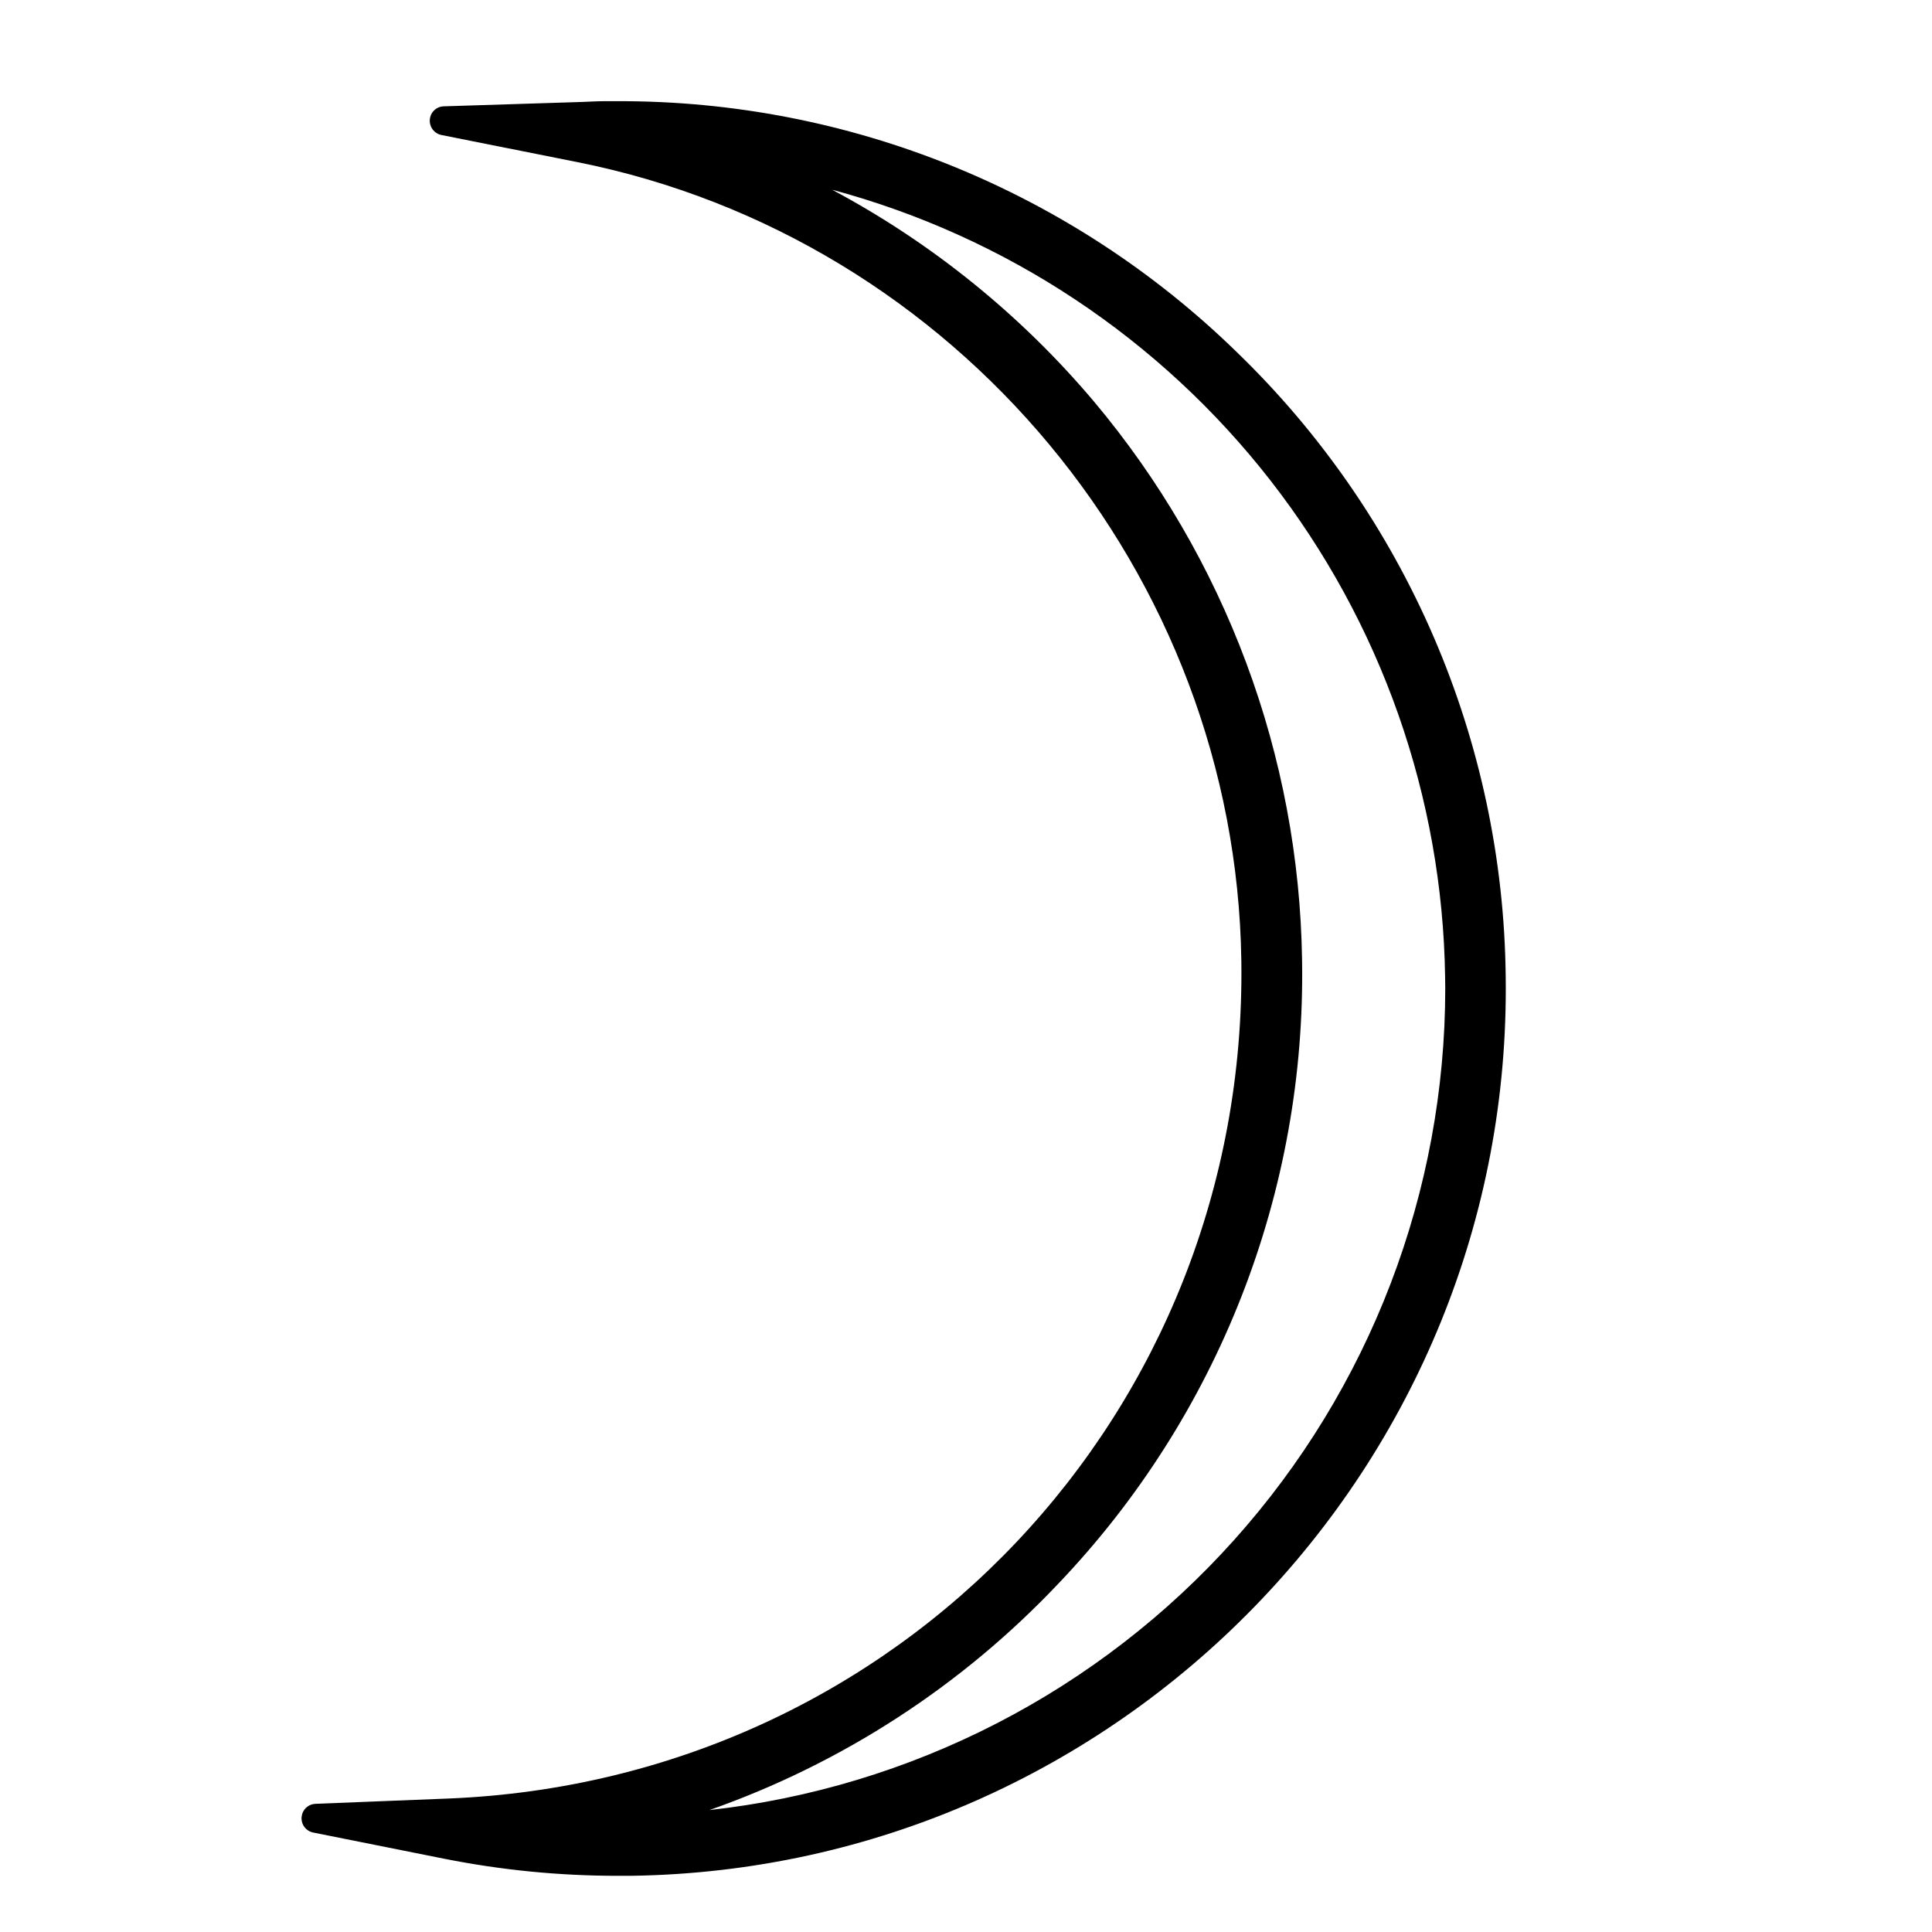 <svg xmlns="http://www.w3.org/2000/svg" xmlns:xlink="http://www.w3.org/1999/xlink" width="1000" zoomAndPan="magnify" viewBox="0 0 750 750" height="1000" preserveAspectRatio="xMidYMid meet" version="1.0"><defs><clipPath id="ab313a3898"><path d="M 117 39 L 585 39 L 585 728.512 L 117 728.512 Z M 117 39 " clip-rule="nonzero"/></clipPath></defs><g clip-path="url(#ab313a3898)"><path fill="#000000" d="M 240.172 39.277 L 235.098 39.277 C 232.137 39.277 229.039 39.438 226.047 39.574 L 172.199 41.281 C 171.52 41.305 170.867 41.449 170.238 41.711 C 169.613 41.977 169.055 42.344 168.562 42.812 C 168.07 43.285 167.676 43.824 167.383 44.441 C 167.09 45.055 166.918 45.699 166.863 46.379 C 166.832 46.723 166.832 47.066 166.863 47.406 C 166.895 47.75 166.957 48.09 167.051 48.422 C 167.145 48.754 167.27 49.074 167.422 49.383 C 167.574 49.691 167.754 49.984 167.961 50.258 C 168.168 50.535 168.398 50.789 168.648 51.023 C 168.902 51.258 169.176 51.465 169.469 51.648 C 169.758 51.836 170.066 51.988 170.387 52.117 C 170.707 52.246 171.035 52.344 171.375 52.41 L 224.102 62.926 C 371.281 92.281 479.695 222.707 481.887 372.965 C 484.367 548.227 349.203 691.09 174.098 698.188 L 122.41 700.242 C 121.73 700.277 121.074 700.43 120.445 700.703 C 119.82 700.977 119.262 701.348 118.77 701.824 C 118.281 702.301 117.891 702.844 117.598 703.465 C 117.305 704.082 117.133 704.73 117.074 705.41 C 117.02 706.09 117.086 706.762 117.273 707.418 C 117.461 708.074 117.762 708.676 118.168 709.223 C 118.574 709.773 119.066 710.23 119.641 710.602 C 120.215 710.973 120.836 711.23 121.504 711.371 L 172.227 721.516 C 194.559 725.973 217.105 728.199 239.879 728.188 L 244.898 728.188 C 434.871 725.52 587.258 568.777 584.508 378.914 C 584.445 373.273 584.242 367.641 583.902 362.008 C 583.559 356.379 583.078 350.758 582.457 345.152 C 581.836 339.547 581.078 333.957 580.184 328.387 C 579.285 322.82 578.254 317.273 577.082 311.758 C 575.91 306.238 574.605 300.754 573.164 295.301 C 571.723 289.844 570.145 284.43 568.434 279.055 C 566.727 273.68 564.883 268.348 562.91 263.062 C 560.938 257.777 558.836 252.547 556.602 247.367 C 554.371 242.184 552.012 237.062 549.523 232 C 547.039 226.934 544.43 221.934 541.695 217 C 538.965 212.062 536.109 207.199 533.137 202.406 C 530.164 197.609 527.074 192.895 523.867 188.25 C 520.66 183.609 517.34 179.051 513.906 174.574 C 510.473 170.098 506.934 165.707 503.285 161.402 C 499.633 157.102 495.879 152.891 492.023 148.773 C 488.164 144.66 484.207 140.641 480.152 136.719 C 476.191 132.852 472.141 129.086 467.996 125.418 C 463.852 121.75 459.625 118.184 455.309 114.719 C 450.992 111.254 446.594 107.898 442.113 104.645 C 437.637 101.395 433.082 98.254 428.449 95.223 C 423.82 92.195 419.117 89.277 414.348 86.477 C 409.574 83.672 404.738 80.988 399.832 78.418 C 394.93 75.852 389.969 73.402 384.949 71.074 C 379.926 68.746 374.852 66.543 369.727 64.461 C 364.598 62.379 359.422 60.422 354.199 58.59 C 348.977 56.758 343.711 55.055 338.406 53.477 C 333.102 51.902 327.762 50.453 322.387 49.137 C 317.008 47.816 311.605 46.633 306.172 45.574 C 300.738 44.52 295.285 43.594 289.805 42.805 C 284.328 42.012 278.836 41.352 273.324 40.828 C 267.816 40.301 262.297 39.91 256.766 39.652 C 251.238 39.395 245.707 39.27 240.172 39.277 Z M 561.043 383.746 C 561.039 388.629 560.926 393.508 560.703 398.383 C 560.477 403.262 560.141 408.129 559.691 412.992 C 559.246 417.852 558.688 422.703 558.02 427.539 C 557.352 432.375 556.57 437.191 555.684 441.992 C 554.793 446.793 553.797 451.57 552.691 456.324 C 551.582 461.082 550.371 465.809 549.047 470.508 C 547.727 475.207 546.297 479.875 544.762 484.508 C 543.227 489.145 541.586 493.738 539.84 498.301 C 538.098 502.859 536.246 507.379 534.297 511.852 C 532.344 516.328 530.293 520.758 528.141 525.137 C 525.988 529.52 523.734 533.852 521.383 538.129 C 519.035 542.41 516.586 546.633 514.043 550.801 C 511.5 554.969 508.863 559.074 506.133 563.121 C 503.398 567.168 500.578 571.152 497.664 575.07 C 494.754 578.988 491.754 582.84 488.664 586.621 C 485.574 590.402 482.402 594.113 479.145 597.75 C 475.887 601.387 472.547 604.945 469.129 608.434 C 465.707 611.918 462.211 615.32 458.633 618.648 C 455.059 621.973 451.41 625.215 447.688 628.375 C 443.961 631.531 440.168 634.605 436.305 637.59 C 432.441 640.574 428.512 643.473 424.516 646.277 C 420.52 649.086 416.461 651.801 412.344 654.422 C 408.223 657.043 404.047 659.57 399.812 662 C 395.578 664.43 391.289 666.766 386.945 669 C 382.605 671.234 378.215 673.371 373.777 675.406 C 369.336 677.441 364.855 679.375 360.328 681.207 C 355.801 683.035 351.234 684.766 346.629 686.387 C 342.023 688.008 337.383 689.527 332.707 690.938 C 328.031 692.348 323.328 693.652 318.59 694.848 C 313.855 696.047 309.098 697.133 304.312 698.113 C 299.527 699.094 294.727 699.961 289.902 700.723 C 285.078 701.484 280.238 702.133 275.387 702.672 C 288.234 698.16 300.773 692.898 312.996 686.887 C 325.219 680.879 337.043 674.168 348.465 666.75 C 359.891 659.332 370.832 651.262 381.293 642.539 C 391.75 633.816 401.656 624.504 411.004 614.602 C 414.836 610.582 418.566 606.473 422.195 602.273 C 425.824 598.074 429.352 593.785 432.773 589.414 C 436.195 585.043 439.508 580.594 442.711 576.059 C 445.918 571.527 449.008 566.918 451.988 562.234 C 454.973 557.555 457.836 552.801 460.586 547.977 C 463.336 543.156 465.965 538.27 468.477 533.32 C 470.988 528.367 473.379 523.359 475.645 518.293 C 477.914 513.227 480.055 508.109 482.074 502.938 C 484.094 497.766 485.984 492.551 487.75 487.289 C 489.516 482.023 491.152 476.723 492.656 471.379 C 494.164 466.039 495.539 460.664 496.785 455.254 C 498.031 449.844 499.145 444.406 500.125 438.945 C 501.105 433.48 501.953 427.996 502.668 422.492 C 503.383 416.988 503.961 411.469 504.406 405.938 C 504.852 400.406 505.16 394.863 505.336 389.316 C 505.512 383.77 505.555 378.219 505.461 372.672 C 505.312 362.84 504.75 353.031 503.766 343.25 C 502.781 333.465 501.383 323.742 499.566 314.078 C 497.75 304.414 495.527 294.848 492.895 285.371 C 490.262 275.898 487.227 266.555 483.793 257.34 C 480.363 248.125 476.543 239.074 472.336 230.188 C 468.133 221.301 463.555 212.605 458.605 204.109 C 453.656 195.613 448.352 187.344 442.695 179.297 C 437.039 171.254 431.051 163.465 424.727 155.934 C 410.547 139.117 394.902 123.793 377.801 109.953 C 360.699 96.117 342.445 84.016 323.039 73.652 C 327.223 74.777 331.379 75.984 335.516 77.277 C 339.648 78.57 343.754 79.945 347.832 81.402 C 351.91 82.859 355.957 84.398 359.973 86.02 C 363.988 87.641 367.973 89.344 371.918 91.125 C 375.867 92.906 379.777 94.77 383.648 96.711 C 387.52 98.648 391.352 100.668 395.141 102.762 C 398.934 104.859 402.68 107.027 406.383 109.273 C 410.082 111.523 413.738 113.844 417.348 116.238 C 420.957 118.629 424.516 121.098 428.023 123.637 C 431.535 126.172 434.988 128.781 438.395 131.457 C 441.797 134.137 445.145 136.883 448.438 139.695 C 451.73 142.508 454.965 145.387 458.141 148.332 C 461.316 151.273 464.434 154.281 467.488 157.352 C 470.543 160.422 473.531 163.551 476.461 166.742 C 479.387 169.934 482.25 173.18 485.047 176.488 C 487.844 179.793 490.57 183.156 493.234 186.57 C 495.895 189.988 498.484 193.457 501.004 196.977 C 503.523 200.5 505.973 204.07 508.348 207.691 C 510.727 211.309 513.027 214.977 515.254 218.691 C 517.48 222.402 519.633 226.16 521.711 229.961 C 523.785 233.762 525.781 237.602 527.703 241.48 C 529.625 245.363 531.465 249.281 533.227 253.234 C 534.988 257.191 536.672 261.18 538.27 265.203 C 539.871 269.227 541.391 273.281 542.828 277.367 C 544.266 281.449 545.617 285.562 546.887 289.703 C 548.156 293.84 549.344 298.004 550.445 302.191 C 551.547 306.379 552.566 310.586 553.496 314.816 C 554.43 319.043 555.273 323.289 556.035 327.551 C 556.797 331.816 557.469 336.09 558.055 340.379 C 558.645 344.672 559.145 348.969 559.559 353.281 C 559.973 357.59 560.297 361.906 560.535 366.23 C 560.773 370.555 560.926 374.879 560.988 379.211 C 560.988 380.703 561.043 382.227 561.043 383.746 Z M 561.043 383.746 " fill-opacity="1" fill-rule="nonzero"/></g></svg>